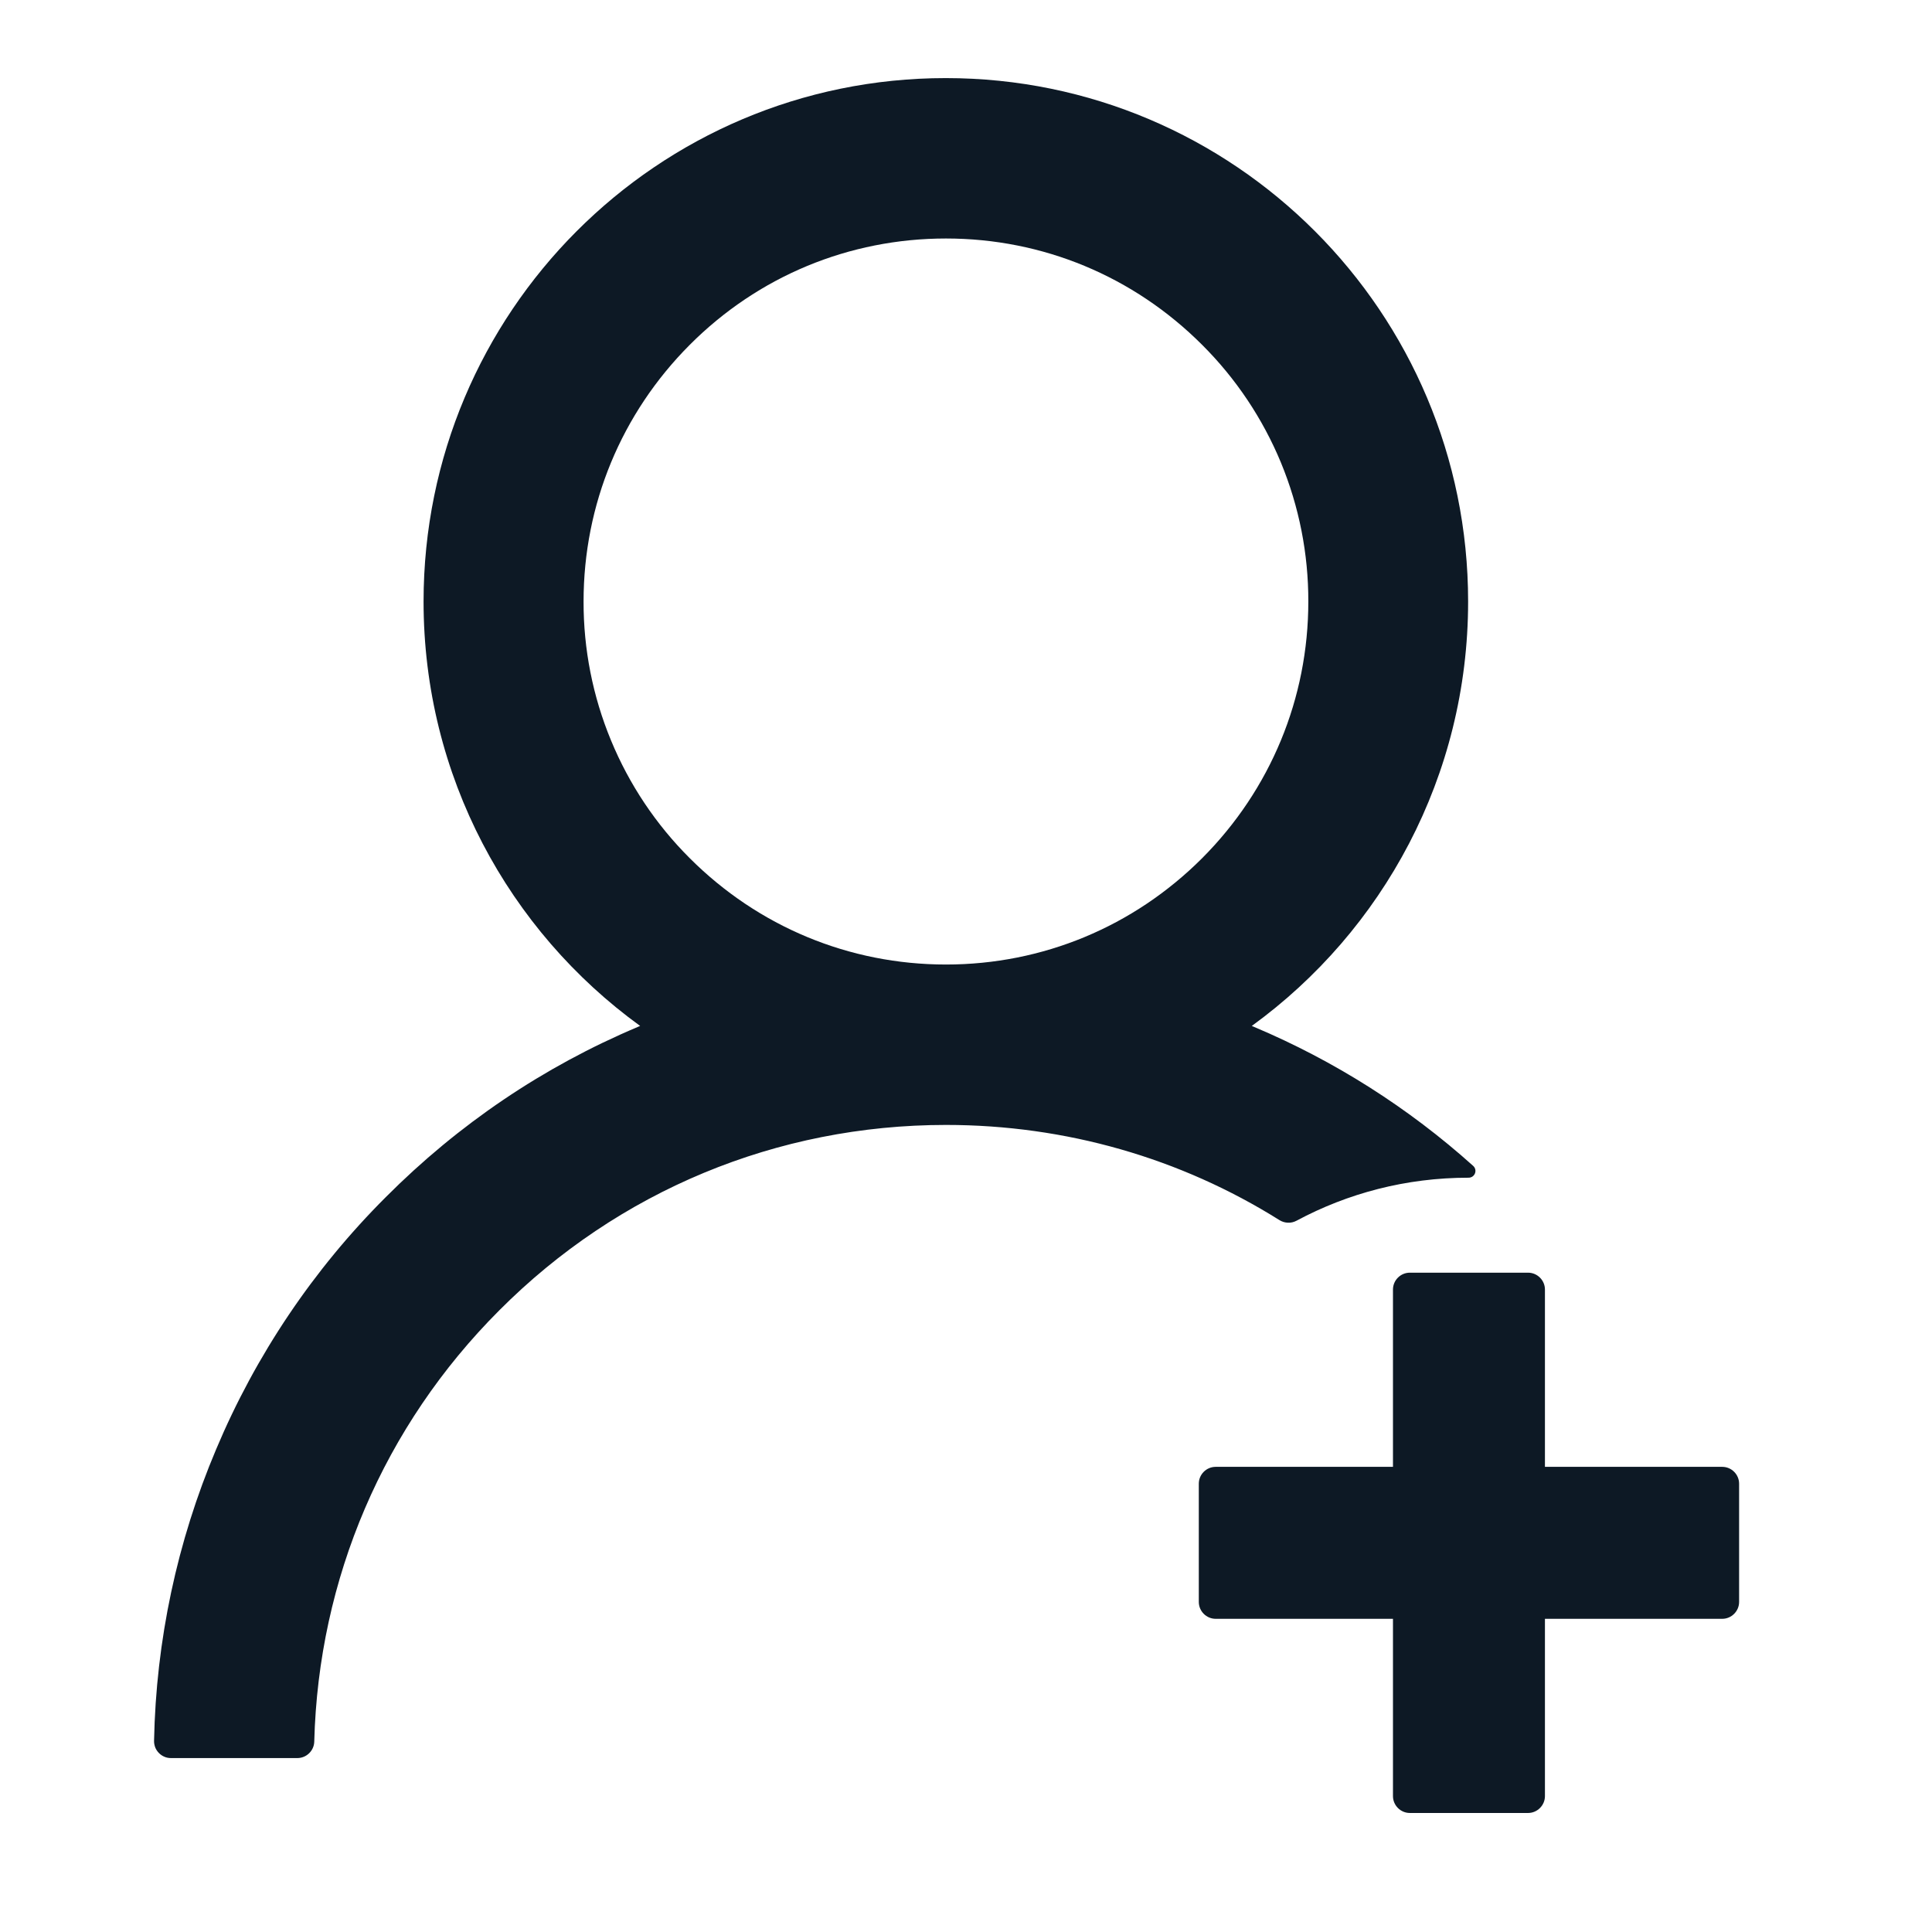 <svg width="38" height="38" viewBox="0 0 38 38" fill="none" xmlns="http://www.w3.org/2000/svg">
<path d="M25.501 24.01C26.505 23.471 27.655 23.164 28.88 23.164H28.884C29.009 23.164 29.067 23.014 28.975 22.931C27.702 21.788 26.247 20.865 24.671 20.2C24.654 20.191 24.637 20.187 24.621 20.179C27.199 18.307 28.876 15.264 28.876 11.831C28.876 6.144 24.276 1.536 18.602 1.536C12.927 1.536 8.331 6.144 8.331 11.831C8.331 15.264 10.008 18.307 12.591 20.179C12.574 20.187 12.557 20.191 12.541 20.2C10.685 20.984 9.021 22.109 7.588 23.546C6.164 24.967 5.031 26.652 4.251 28.506C3.483 30.322 3.069 32.268 3.03 34.239C3.029 34.283 3.037 34.327 3.053 34.369C3.069 34.41 3.094 34.447 3.125 34.479C3.156 34.511 3.193 34.536 3.233 34.553C3.274 34.571 3.318 34.579 3.362 34.579H5.849C6.028 34.579 6.177 34.434 6.181 34.255C6.264 31.051 7.547 28.049 9.818 25.775C12.163 23.421 15.285 22.126 18.606 22.126C20.959 22.126 23.218 22.777 25.165 23.998C25.215 24.029 25.272 24.047 25.331 24.049C25.39 24.052 25.448 24.038 25.501 24.01ZM18.606 18.971C16.704 18.971 14.915 18.228 13.566 16.879C12.902 16.217 12.376 15.43 12.018 14.563C11.659 13.697 11.476 12.768 11.478 11.831C11.478 9.925 12.221 8.132 13.566 6.783C14.911 5.434 16.7 4.691 18.606 4.691C20.511 4.691 22.296 5.434 23.645 6.783C24.309 7.445 24.835 8.232 25.194 9.098C25.552 9.965 25.735 10.893 25.733 11.831C25.733 13.736 24.99 15.53 23.645 16.879C22.296 18.228 20.507 18.971 18.606 18.971ZM33.874 28.851H30.387V25.364C30.387 25.181 30.237 25.032 30.055 25.032H27.73C27.547 25.032 27.398 25.181 27.398 25.364V28.851H23.911C23.728 28.851 23.579 29 23.579 29.183V31.508C23.579 31.69 23.728 31.84 23.911 31.84H27.398V35.327C27.398 35.509 27.547 35.659 27.73 35.659H30.055C30.237 35.659 30.387 35.509 30.387 35.327V31.84H33.874C34.056 31.84 34.206 31.69 34.206 31.508V29.183C34.206 29 34.056 28.851 33.874 28.851Z" fill="#0D1925"/>
</svg>
